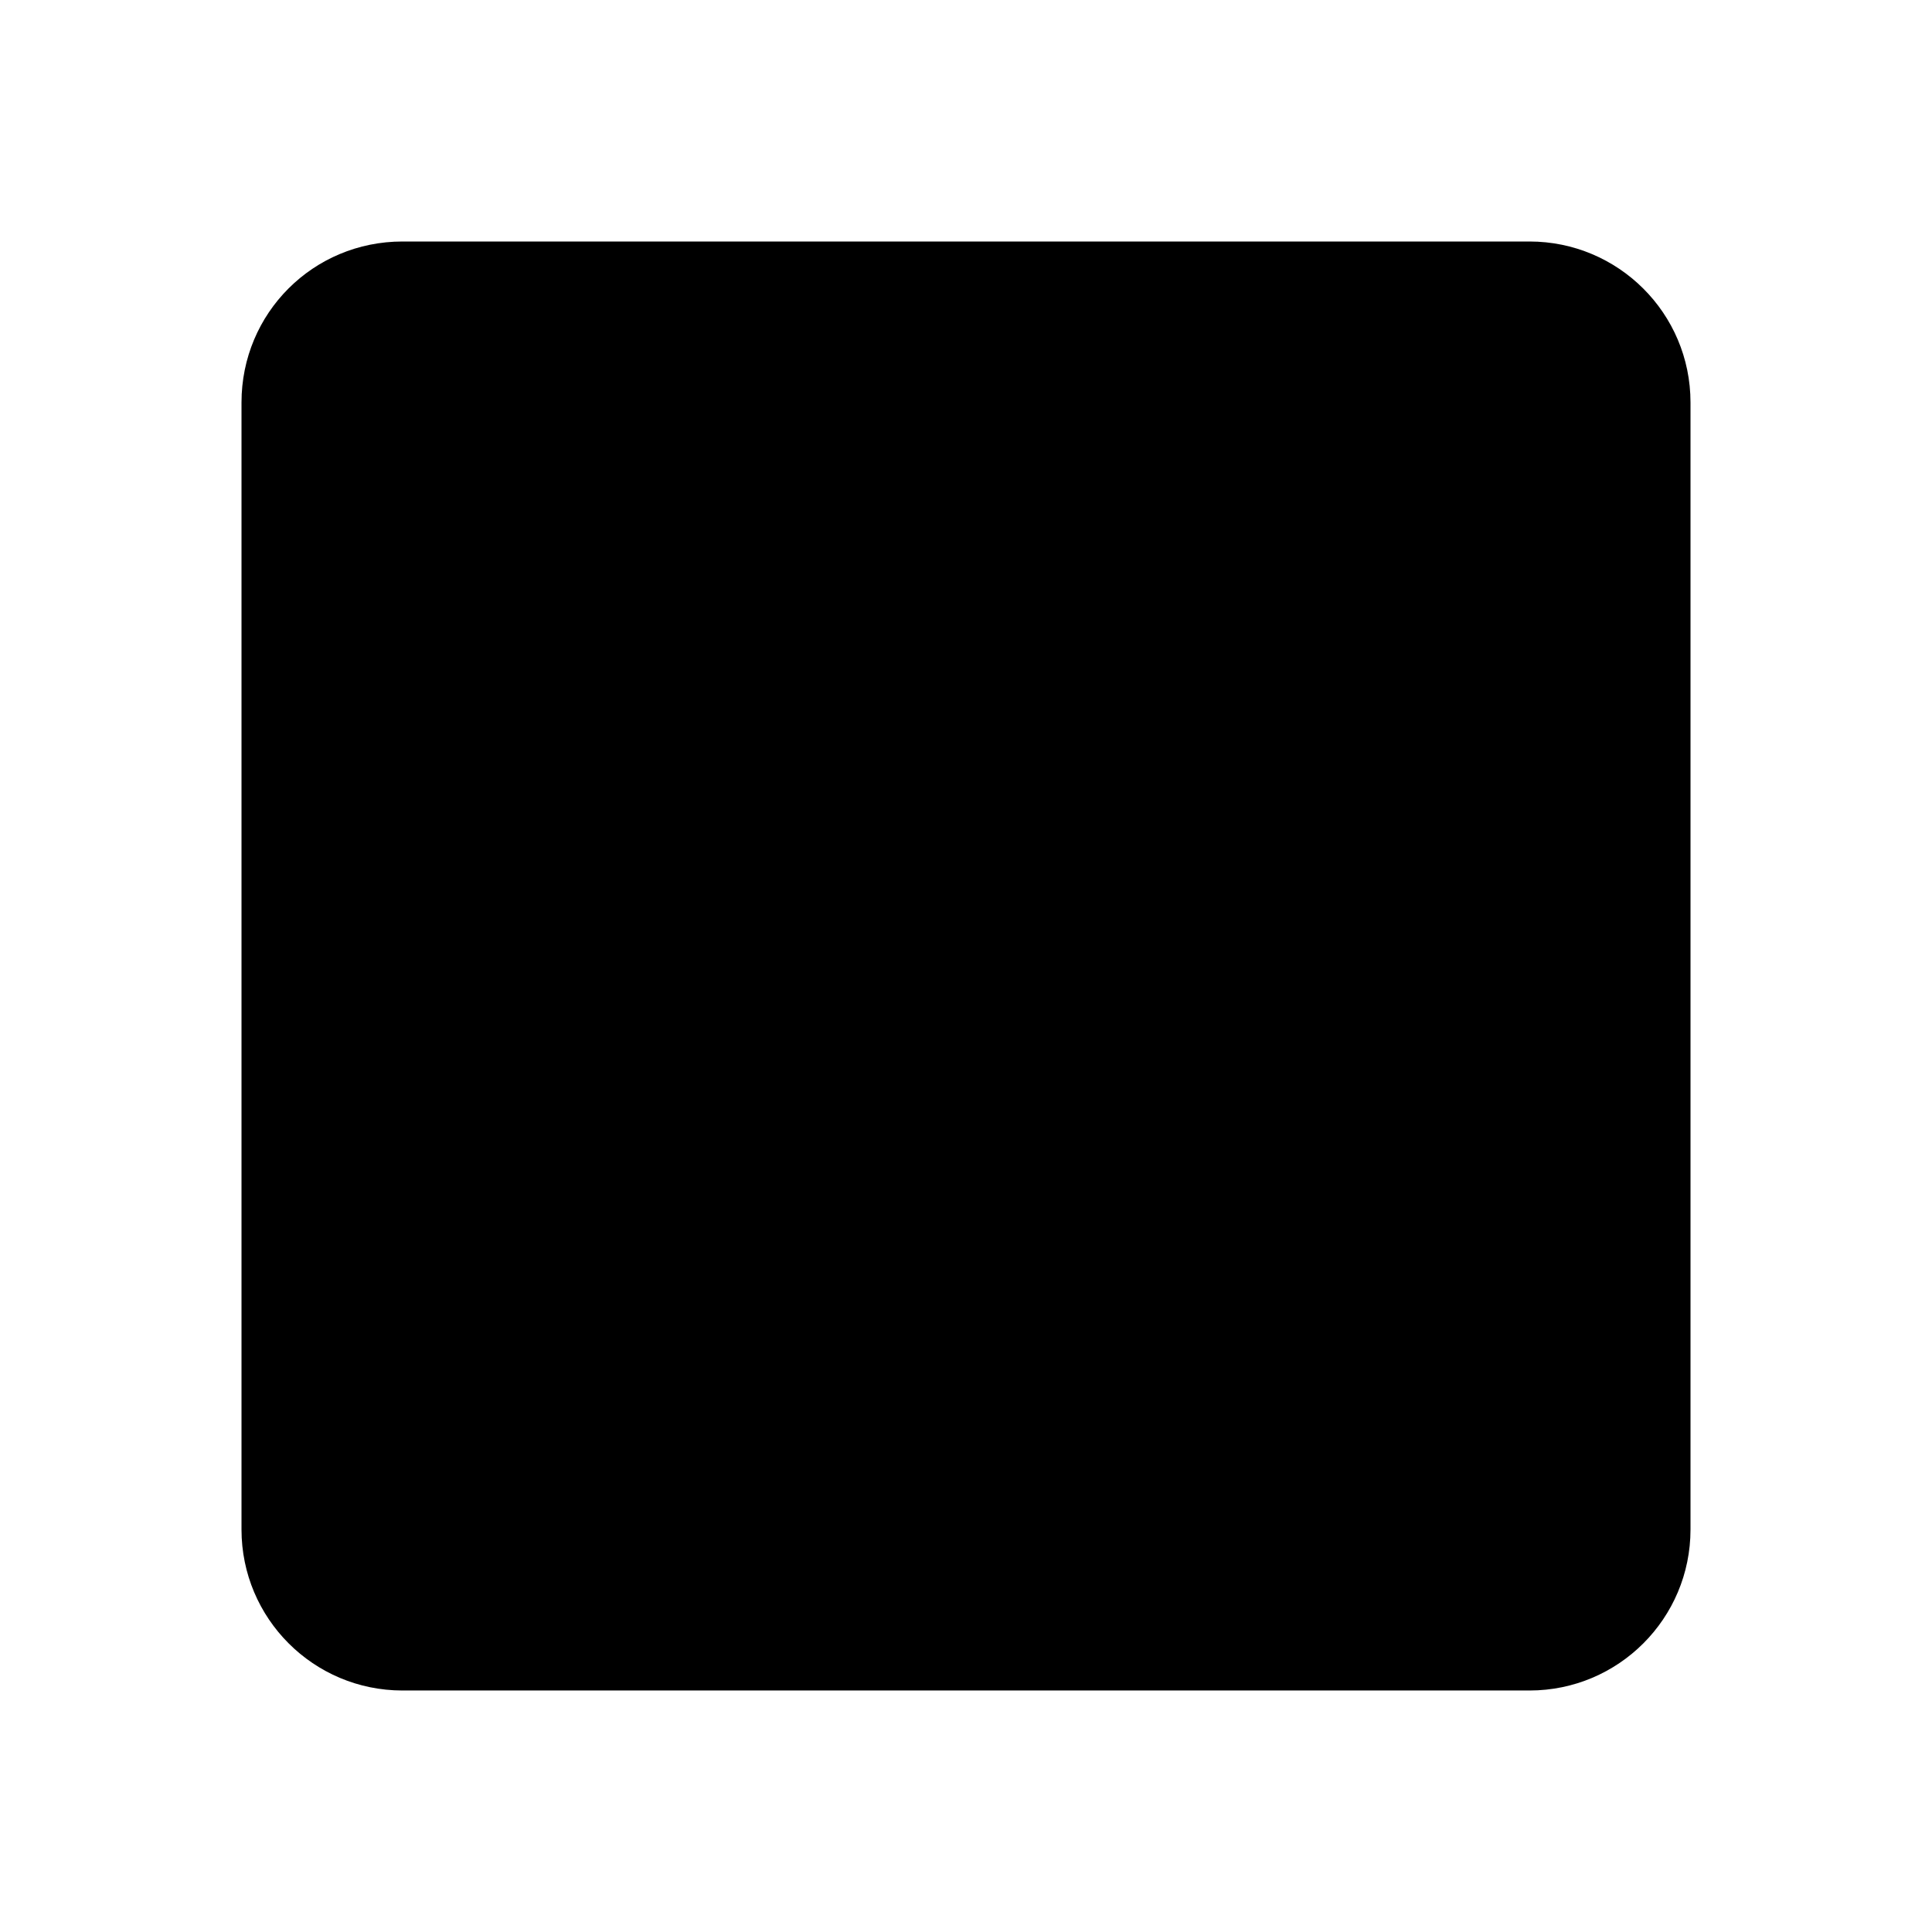 <!-- Generated by IcoMoon.io -->
<svg version="1.1" xmlns="http://www.w3.org/2000/svg" width="24" height="24" viewBox="0 0 24 24">
<title>checkbox-blank</title>
<path d="M19 3h-14c-1.11 0-2 0.89-2 2v14c0 1.105 0.895 2 2 2h14c1.105 0 2-0.895 2-2v-14c0-1.11-0.9-2-2-2z"></path>
</svg>
